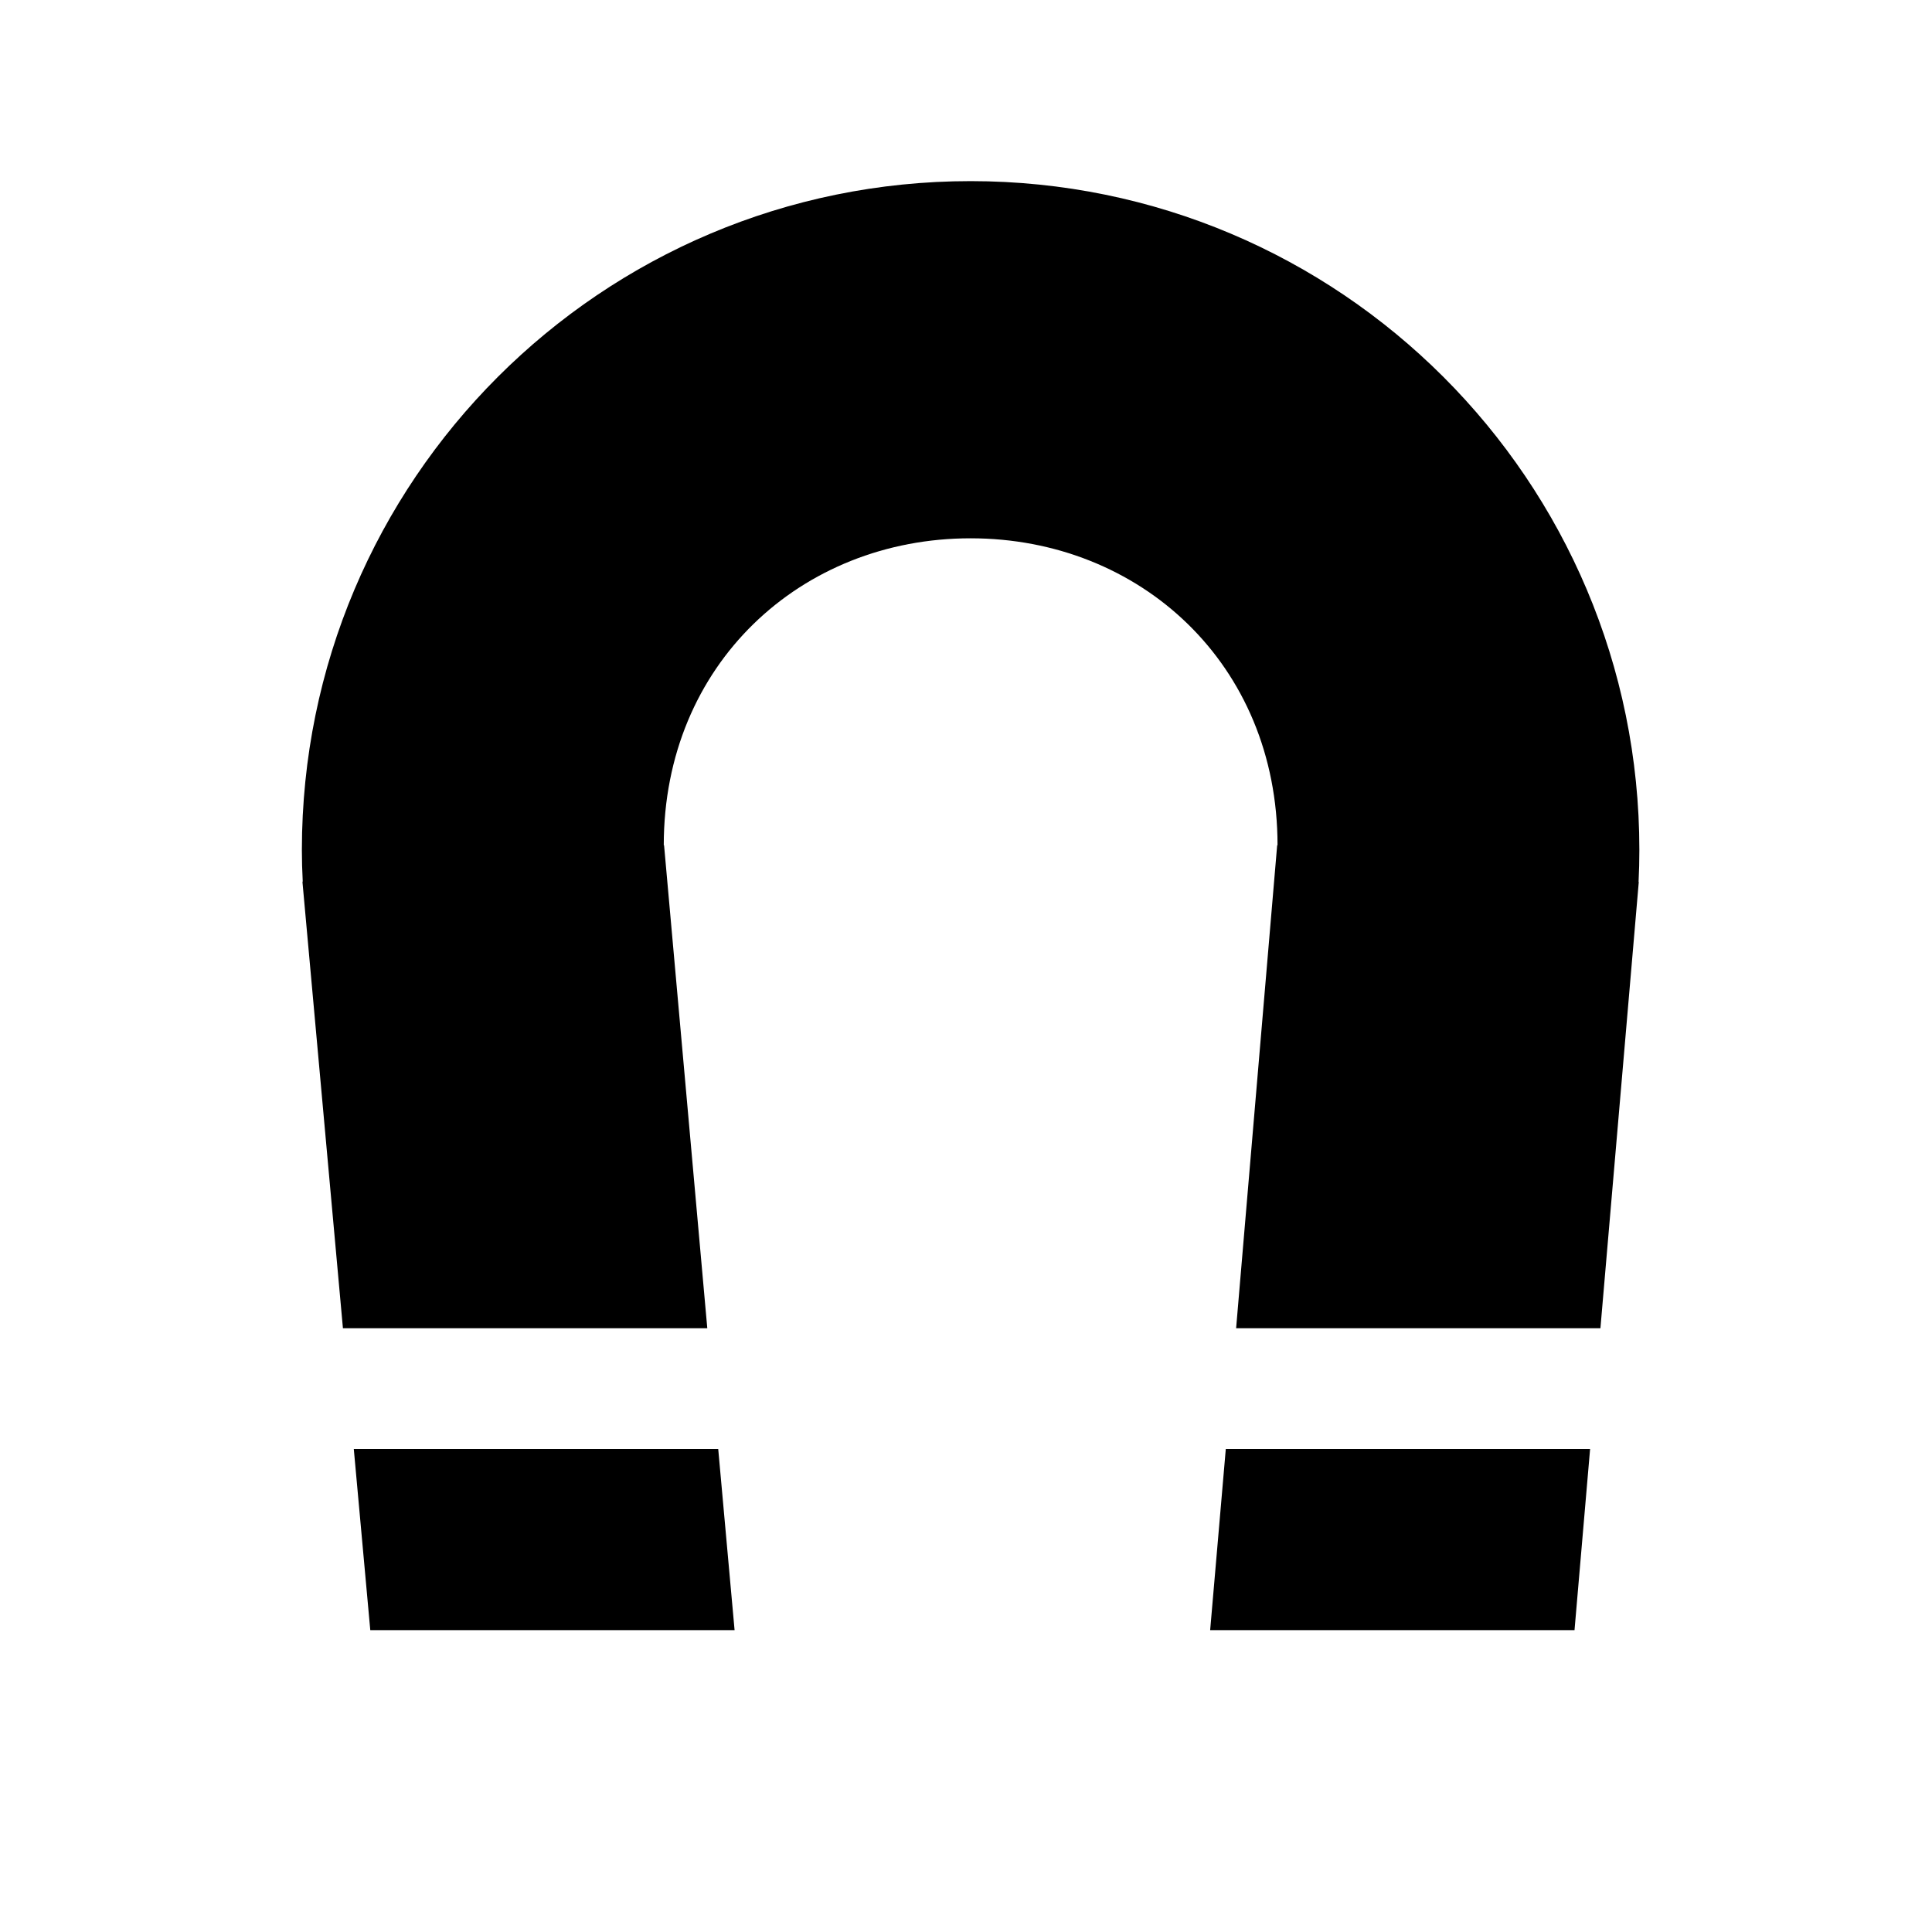 <?xml version="1.0" encoding="utf-8"?>
<!-- Generator: Adobe Illustrator 18.1.1, SVG Export Plug-In . SVG Version: 6.00 Build 0)  -->
<!DOCTYPE svg PUBLIC "-//W3C//DTD SVG 1.1//EN" "http://www.w3.org/Graphics/SVG/1.1/DTD/svg11.dtd">
<svg version="1.1" id="Icons" xmlns="http://www.w3.org/2000/svg" xmlns:xlink="http://www.w3.org/1999/xlink" x="0px" y="0px"
	 width="32px" height="32px" viewBox="0 0 32 32" enable-background="new 0 0 32 32" xml:space="preserve">
<g>
	<polygon points="5.86,24 6.133,27 12.167,27 11.896,24 	"/>
	<path d="M27.153,14.078C27.153,7.959,22.194,3,16.076,3C9.959,3,5,7.959,5,14.078c0,0.172,0.005,0.346,0.014,0.517L5.01,14.612
		L5.68,22h6.035l-0.716-8h-0.005c0-3,2.275-5.084,5.082-5.084C18.884,8.916,21.16,11,21.16,14h-0.006l-0.68,8h6.034l0.635-7.388
		l-0.003-0.01C27.149,14.429,27.153,14.25,27.153,14.078z"/>
	<polygon points="20.044,27 26.079,27 26.337,24 20.303,24 	"/>
</g>
</svg>
